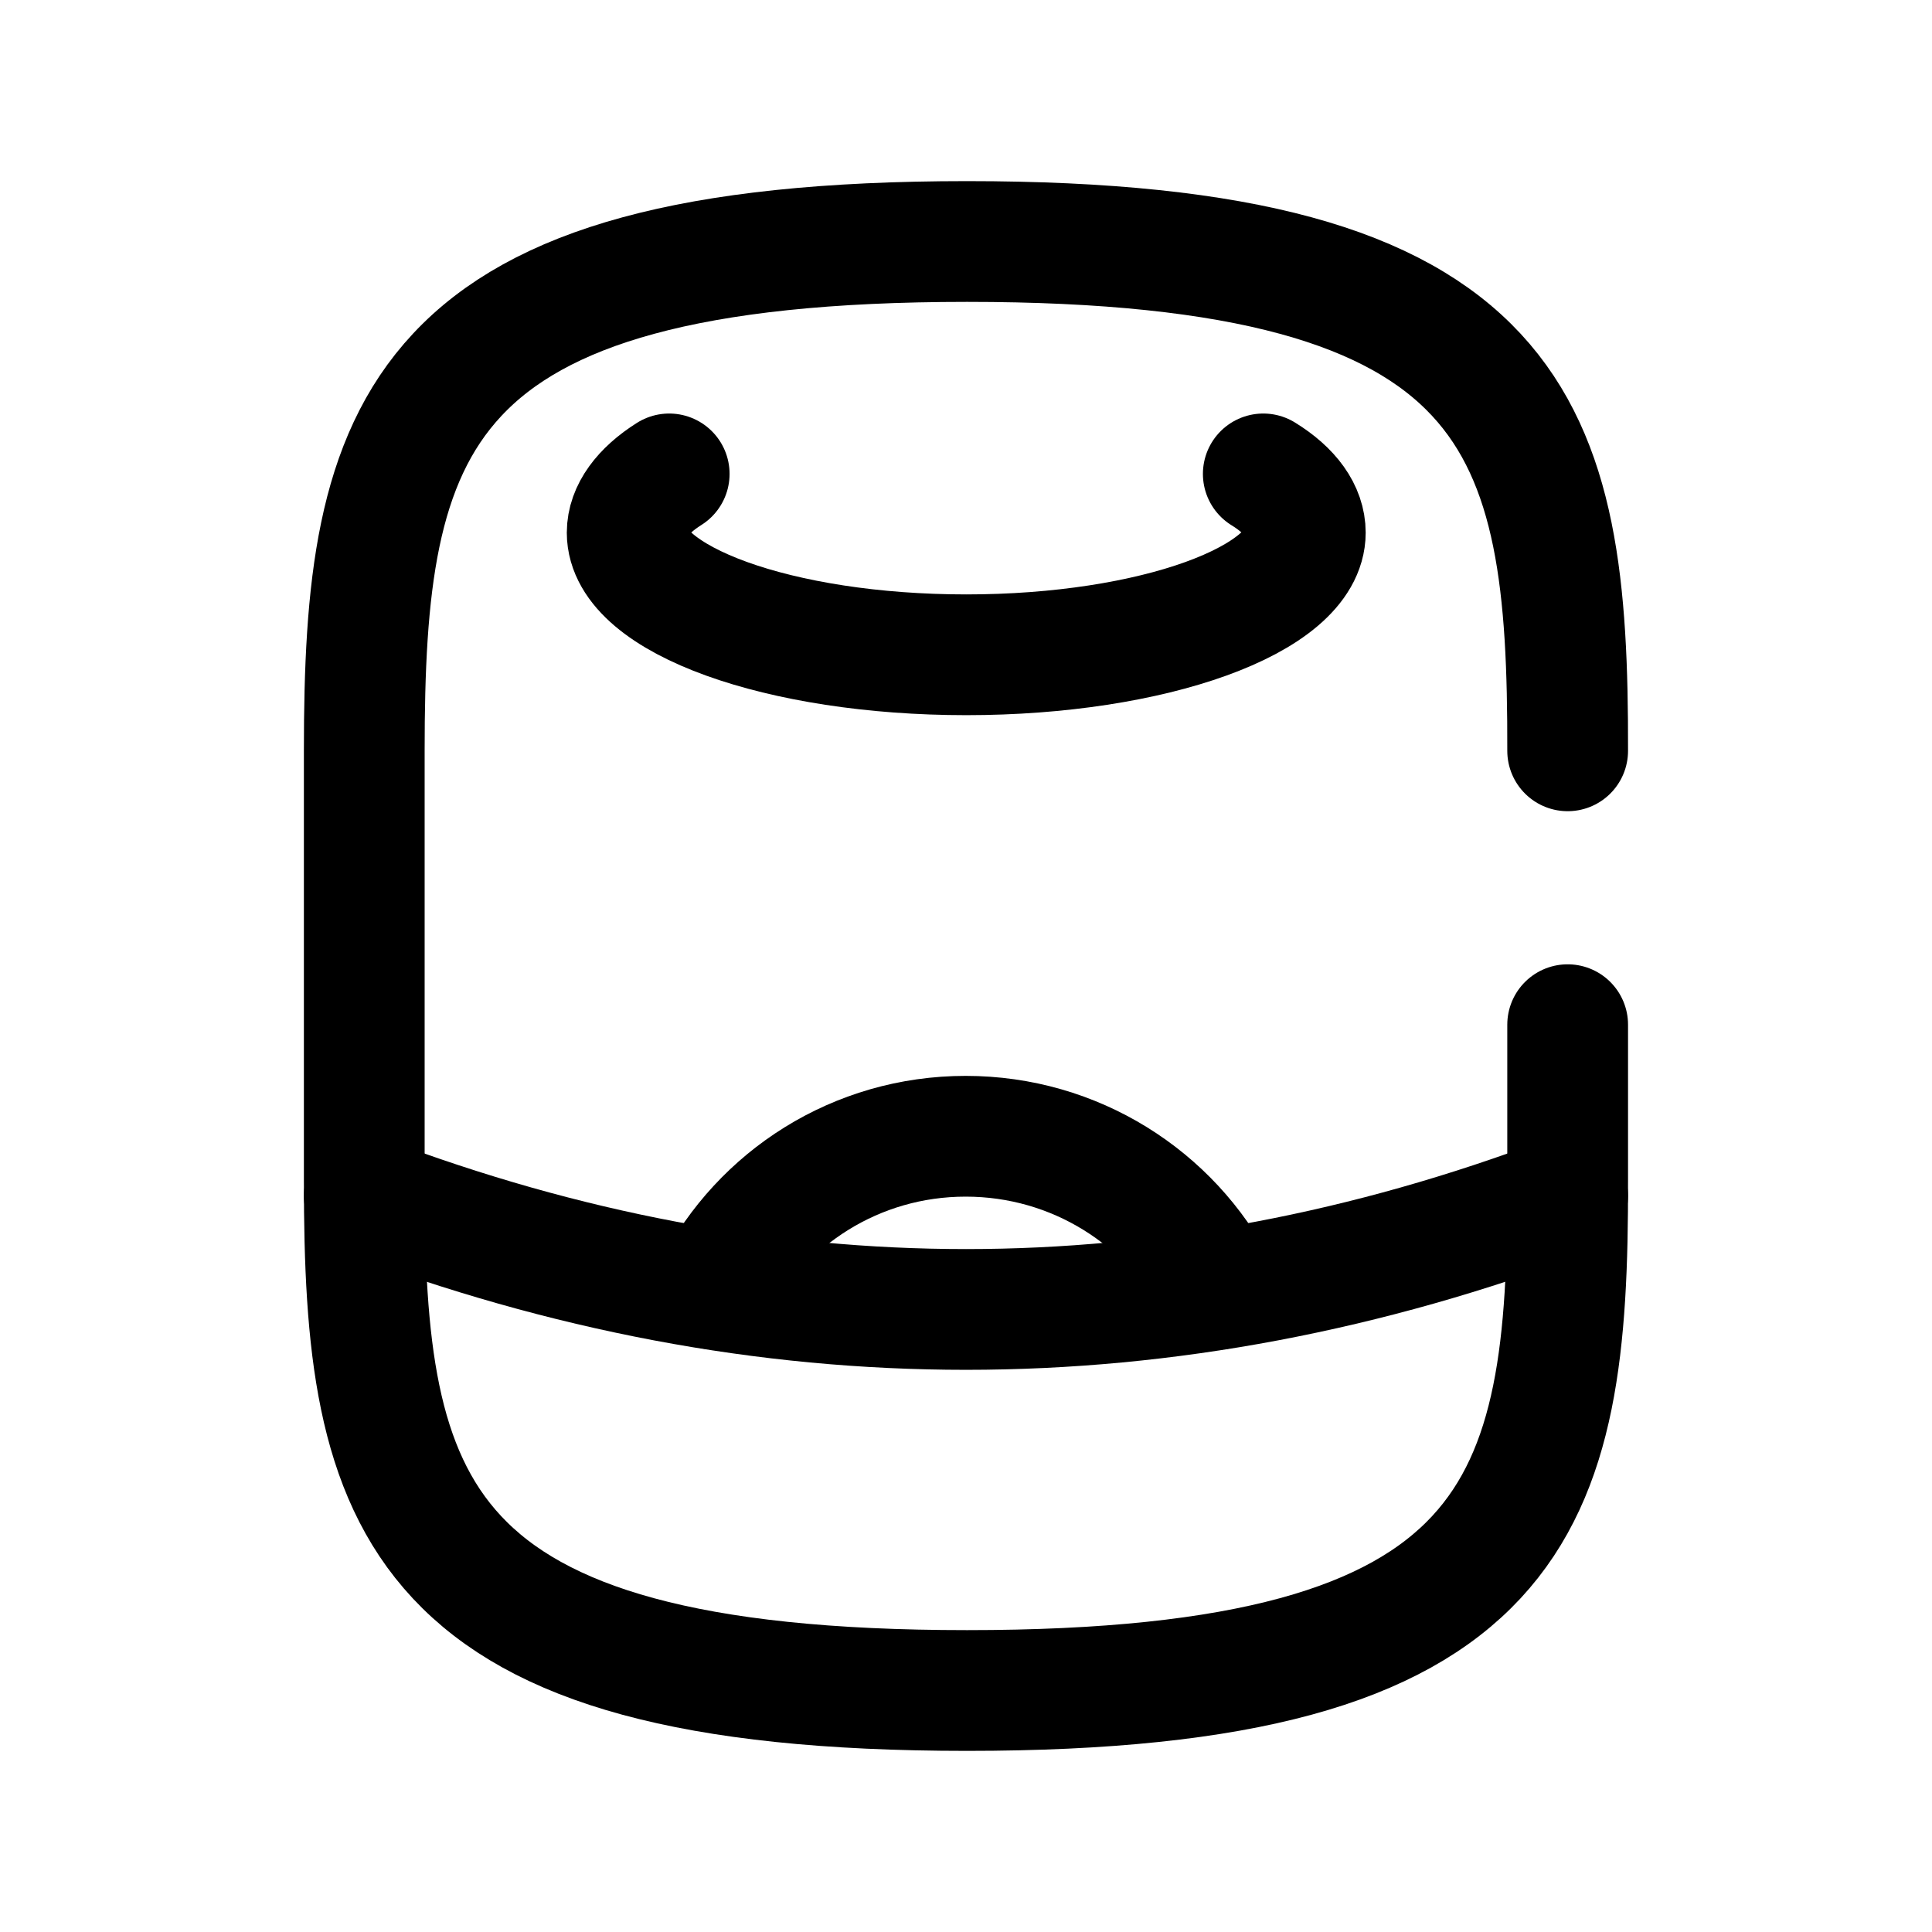 <svg width="24" height="24" viewBox="0 0 24 24" fill="none" xmlns="http://www.w3.org/2000/svg">
<path d="M19.474 9.327C19.483 5.304 18.925 3 12.013 3C5.11 3 4.525 5.304 4.525 9.327V14.673C4.525 18.696 5.101 21 12.013 21C18.925 21 19.483 18.696 19.474 14.673V12.729" stroke="black" stroke-width="1.5" stroke-linecap="round" stroke-linejoin="round"/>
<path d="M4.525 14.855C9.509 16.737 14.492 16.737 19.474 14.855" stroke="black" stroke-width="1.5" stroke-linecap="round" stroke-linejoin="round"/>
<path d="M8.313 5.887C7.98 6.097 7.791 6.353 7.791 6.617C7.791 7.448 9.681 8.134 12.003 8.134C14.325 8.134 16.215 7.448 16.215 6.617C16.215 6.353 16.035 6.097 15.693 5.887" stroke="black" stroke-width="1.5" stroke-linecap="round" stroke-linejoin="round"/>
<path d="M8.873 16.015C9.458 14.881 10.637 14.115 11.996 14.115C13.355 14.115 14.543 14.881 15.128 16.015" stroke="black" stroke-width="1.5" stroke-linecap="round" stroke-linejoin="round"/>
</svg>